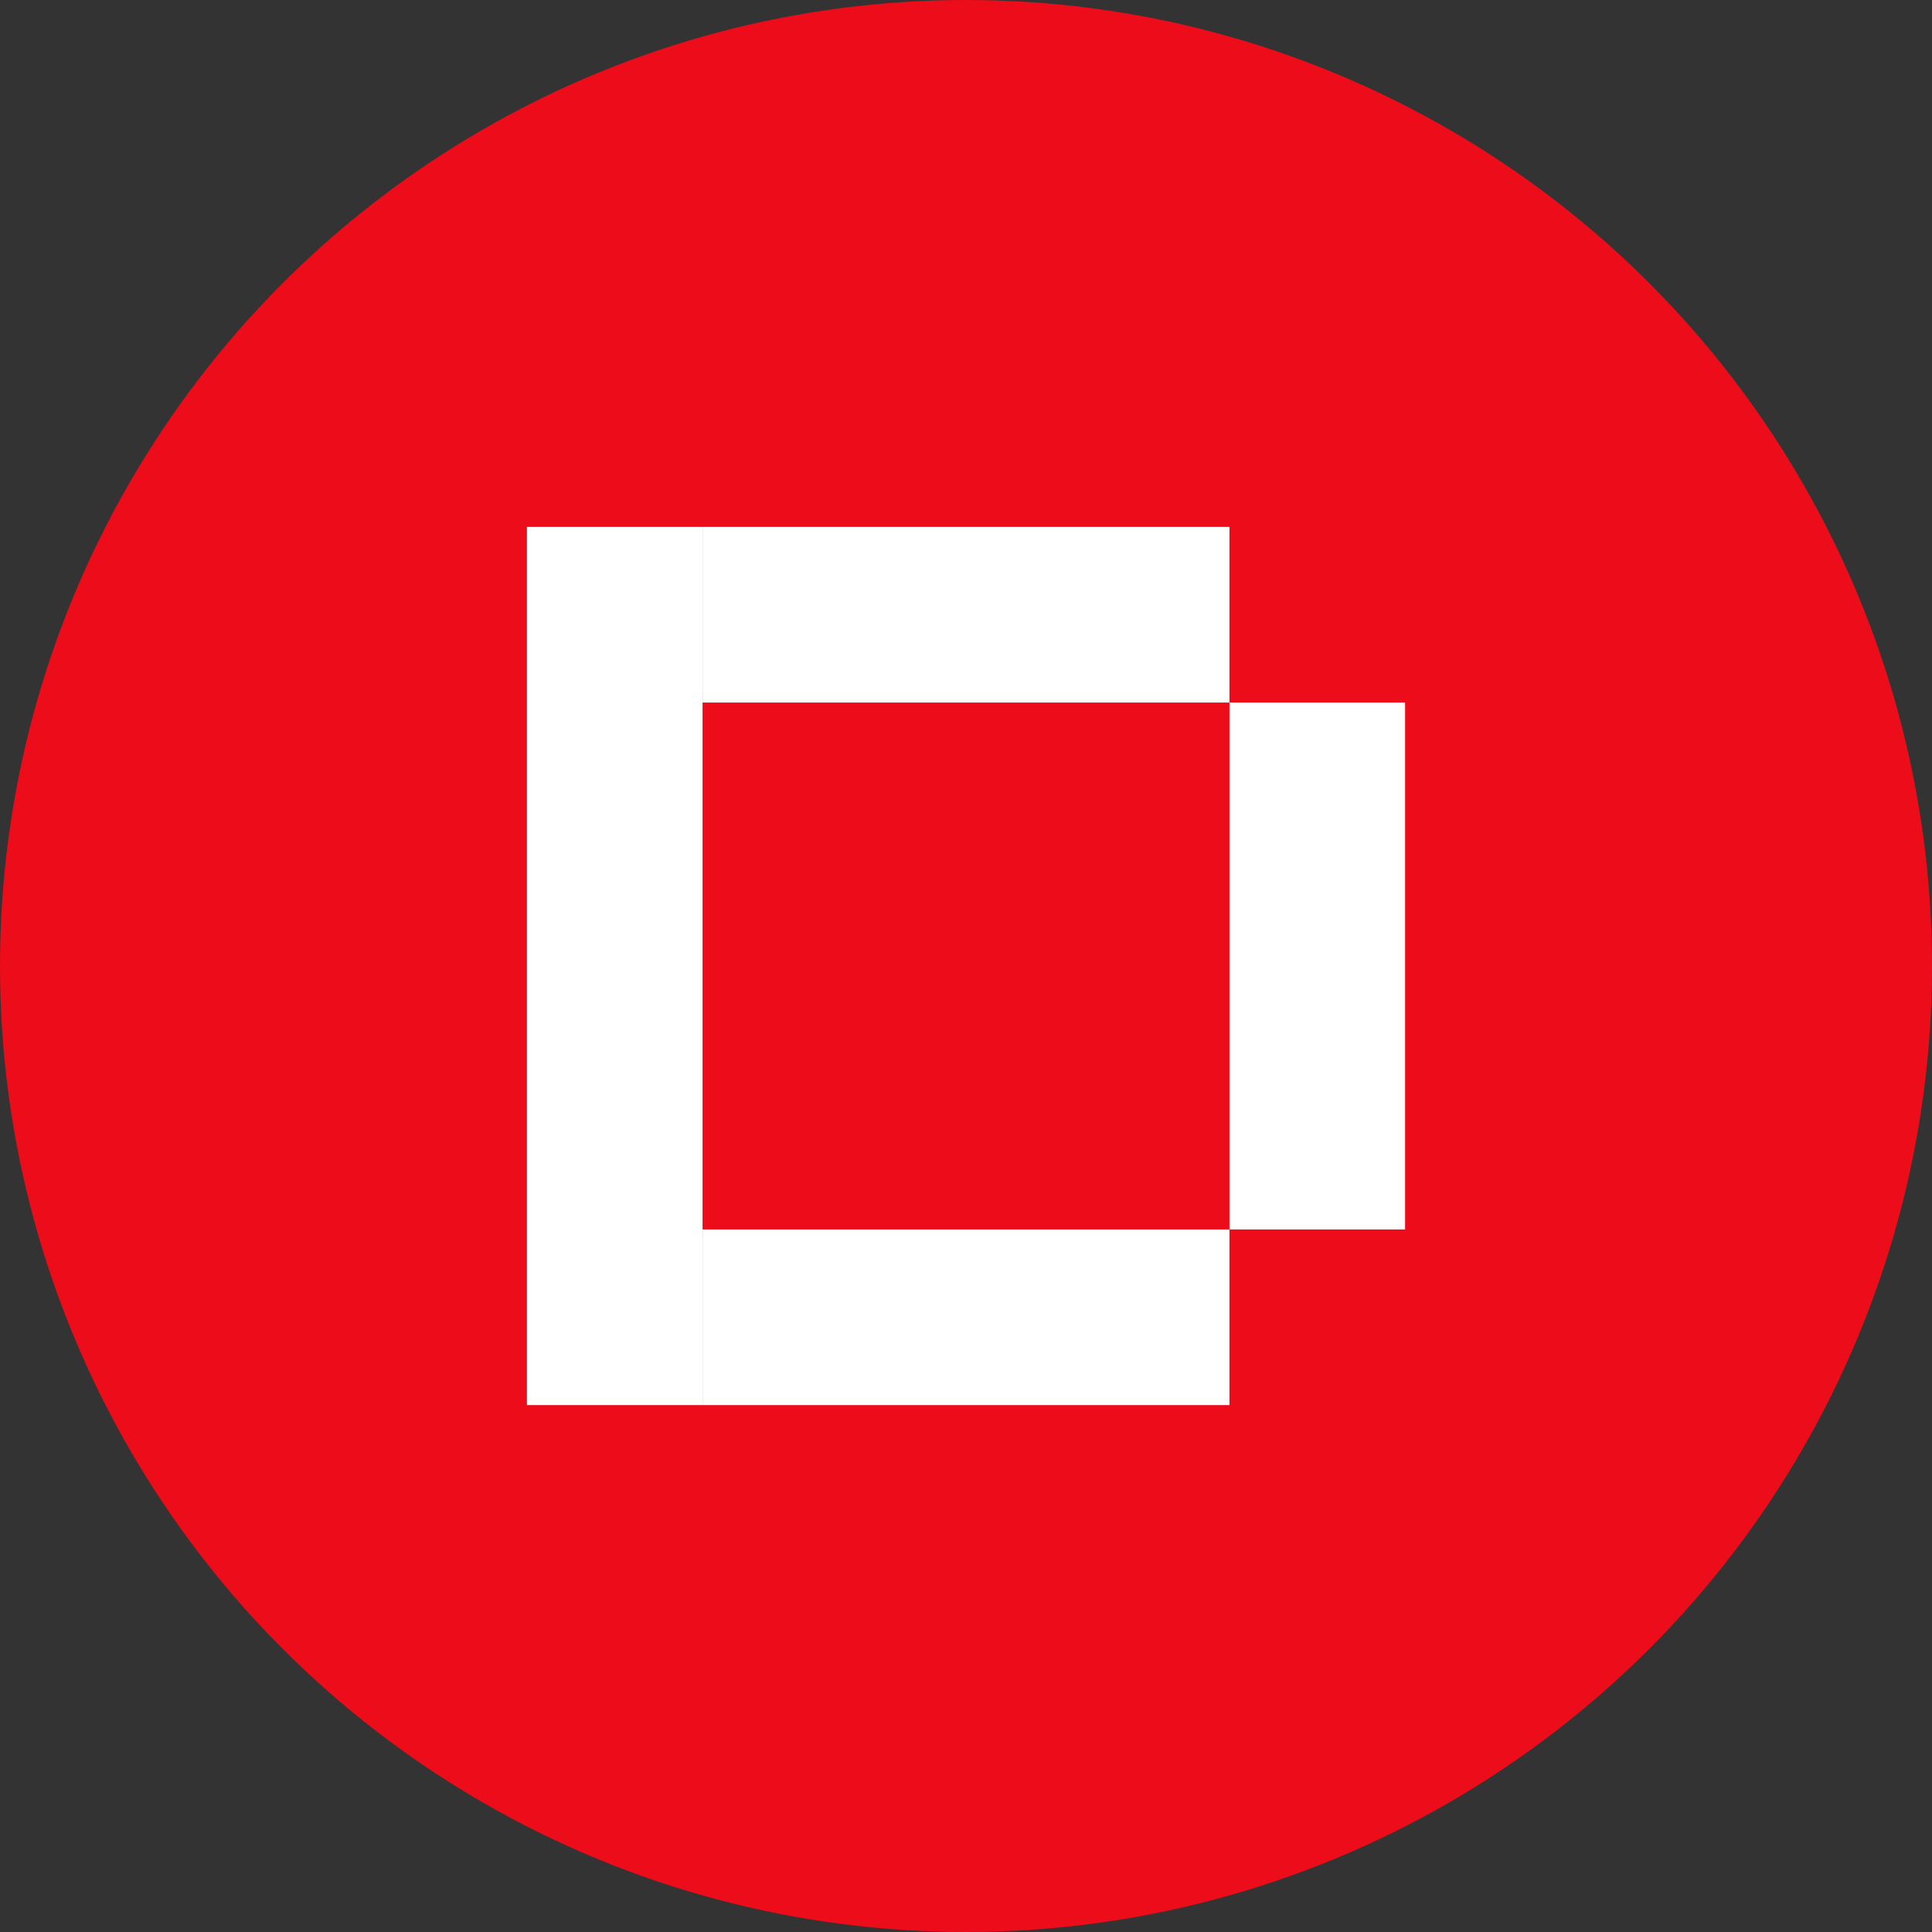 <?xml version="1.0" encoding="UTF-8" standalone="no"?>
<svg width="11px" height="11px" viewBox="0 0 11 11" version="1.1" xmlns="http://www.w3.org/2000/svg" xmlns:xlink="http://www.w3.org/1999/xlink" xmlns:sketch="http://www.bohemiancoding.com/sketch/ns">
    <rect x="0" y="0" width="11" height="11" fill="#333333" stroke="none"/>
    <title>Artboard 1</title>
    <description>Created with Sketch (http://www.bohemiancoding.com/sketch)</description>
    <defs></defs>
    <g id="Page-1" stroke="none" stroke-width="1" fill="none" fill-rule="evenodd" sketch:type="MSPage">
        <g id="Artboard-1" sketch:type="MSArtboardGroup">
            <circle id="Oval-1" fill="#ED0C19" sketch:type="MSShapeGroup" cx="5.5" cy="5.5" r="5.5"></circle>
            <rect id="Rectangle-1" fill="#FFFFFF" sketch:type="MSShapeGroup" x="3" y="3" width="1" height="5"></rect>
            <rect id="Rectangle-2" fill="#FFFFFF" sketch:type="MSShapeGroup" x="4" y="3" width="3" height="1"></rect>
            <rect id="Rectangle-2" fill="#FFFFFF" sketch:type="MSShapeGroup" x="4" y="7" width="3" height="1"></rect>
            <rect id="Rectangle-4" fill="#FFFFFF" sketch:type="MSShapeGroup" x="7" y="4" width="1" height="3"></rect>
        </g>
    </g>
</svg>